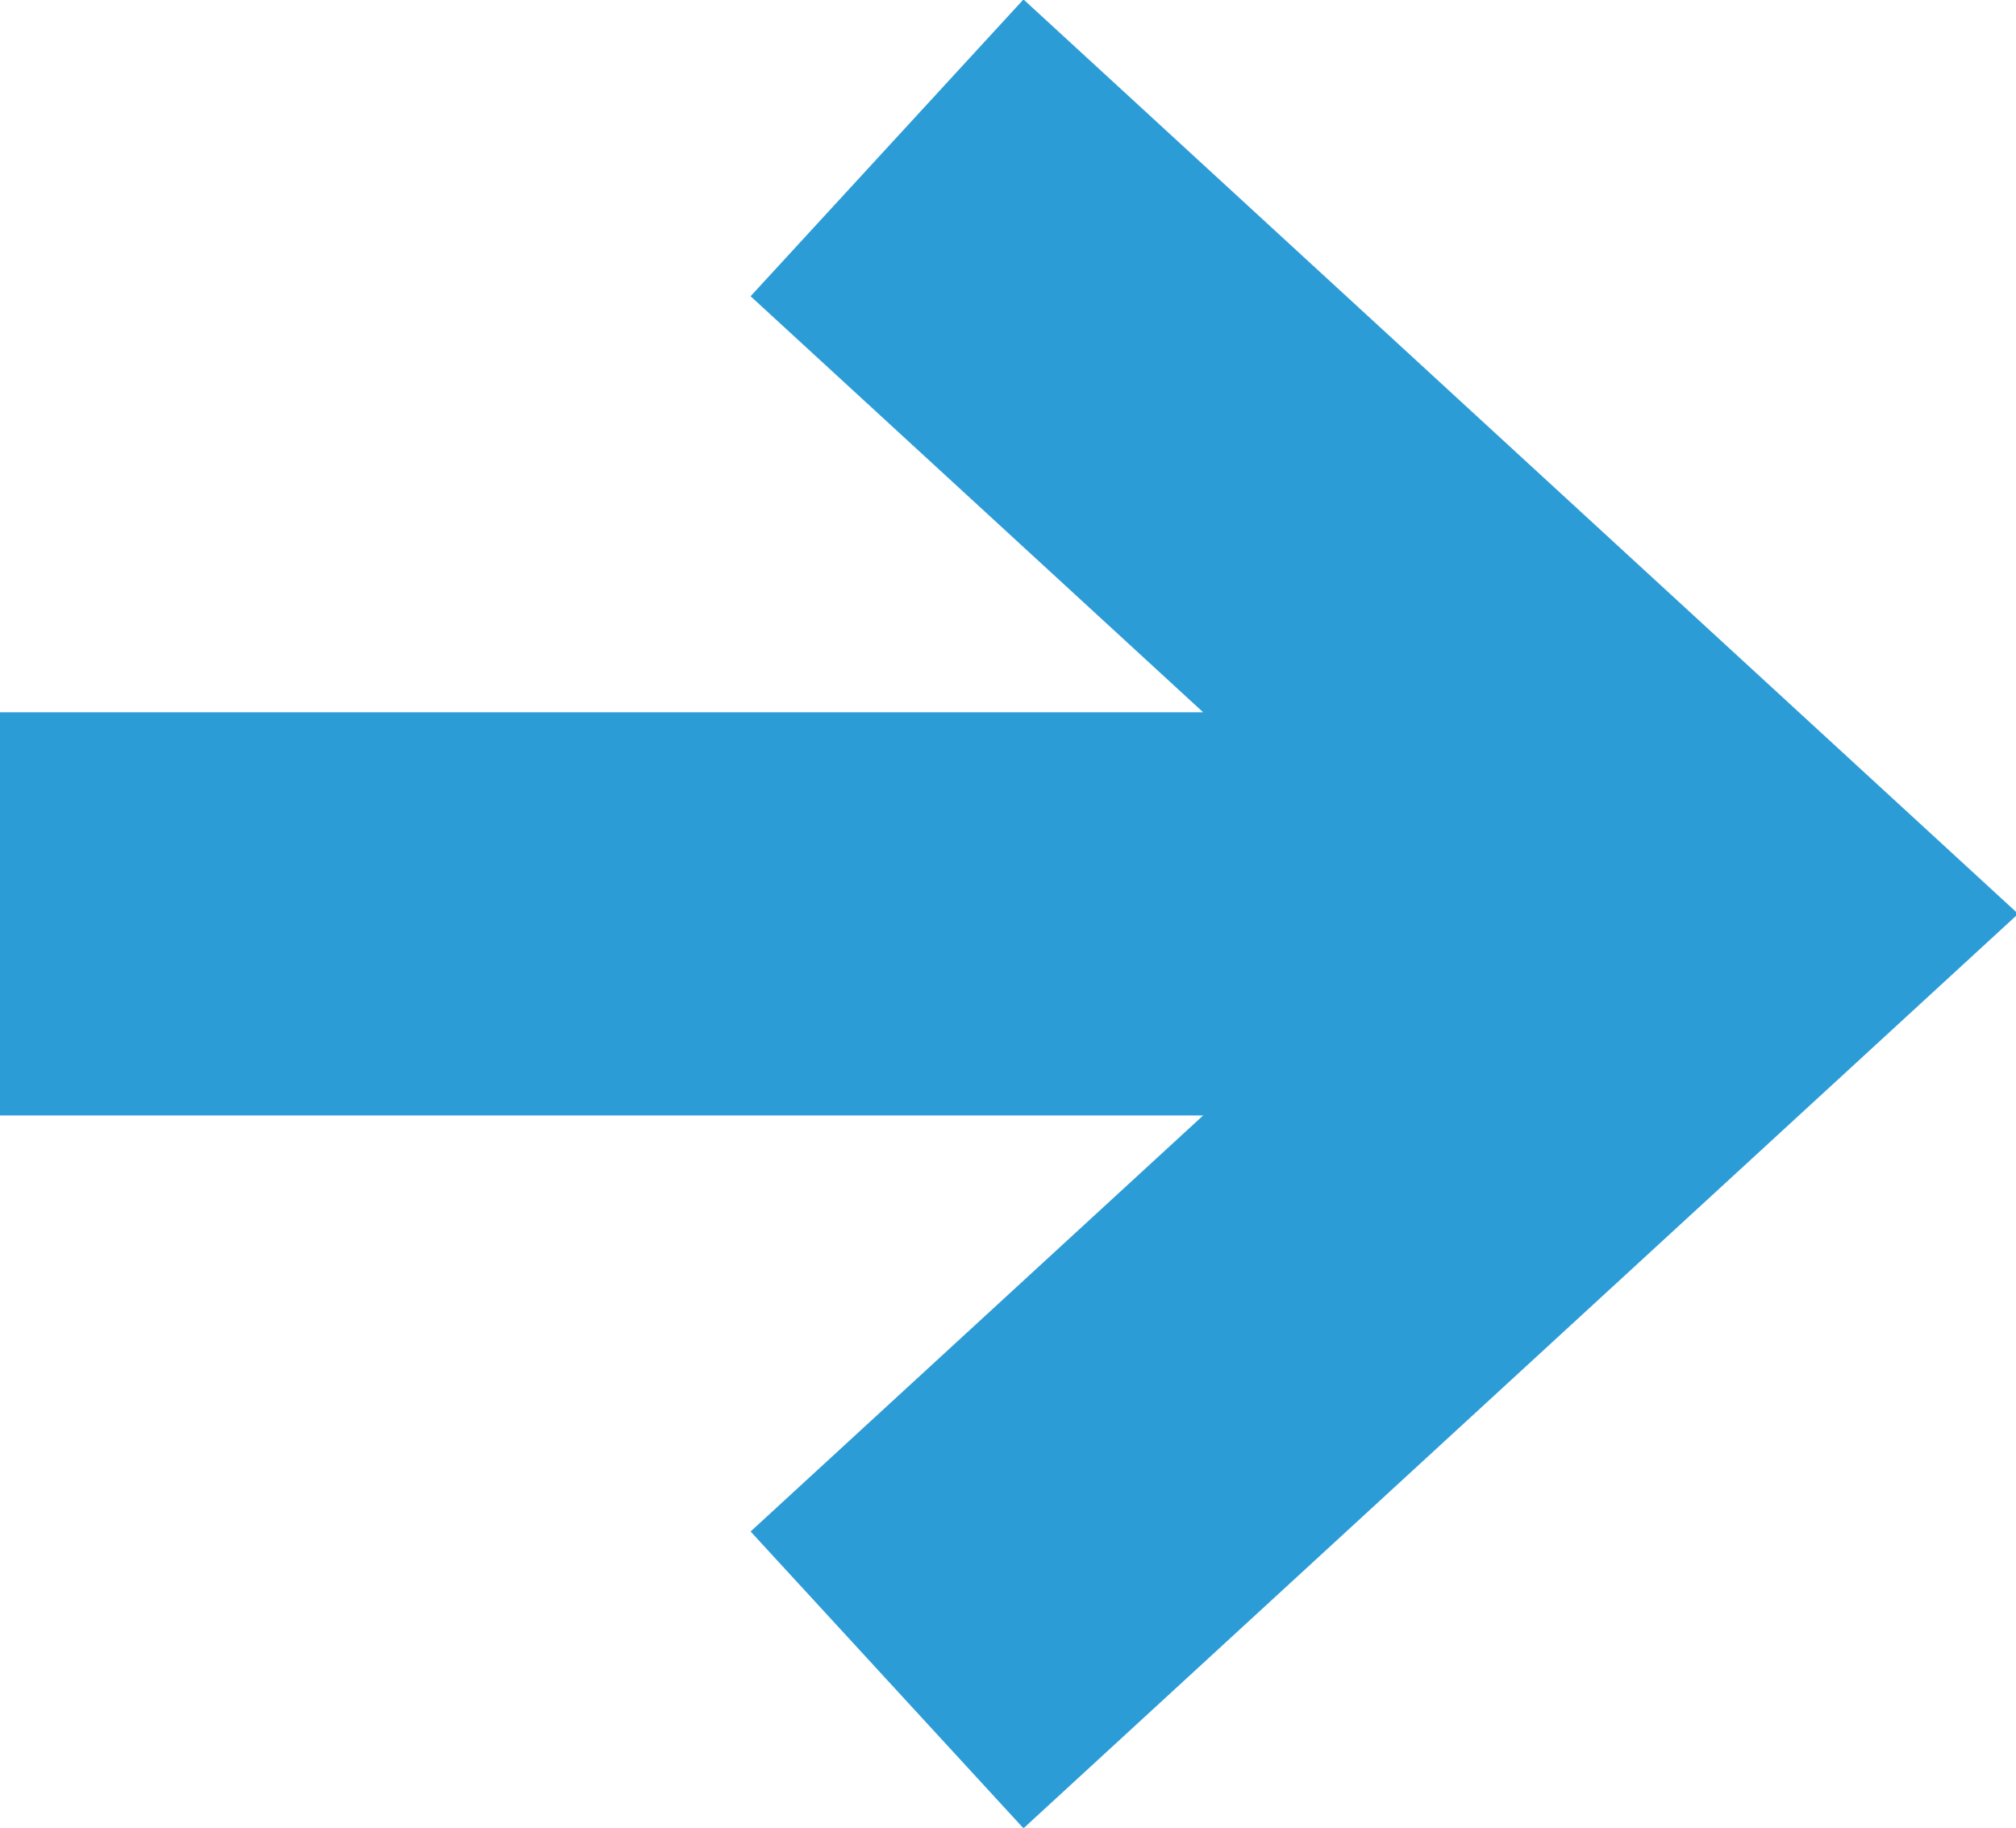 <svg xmlns="http://www.w3.org/2000/svg" xmlns:xlink="http://www.w3.org/1999/xlink" viewBox="0 0 15 13.6"><defs><path id="a" d="M0 0h15v13.6H0z"/></defs><clipPath id="b"><use xlink:href="#a" overflow="visible"/></clipPath><path d="M0 6.8h12.8M6.6 1.1l6.2 5.7-6.2 5.7" clip-path="url(#b)" fill="none" stroke="#2c9cd7" stroke-width="3" stroke-miterlimit="10"/></svg>